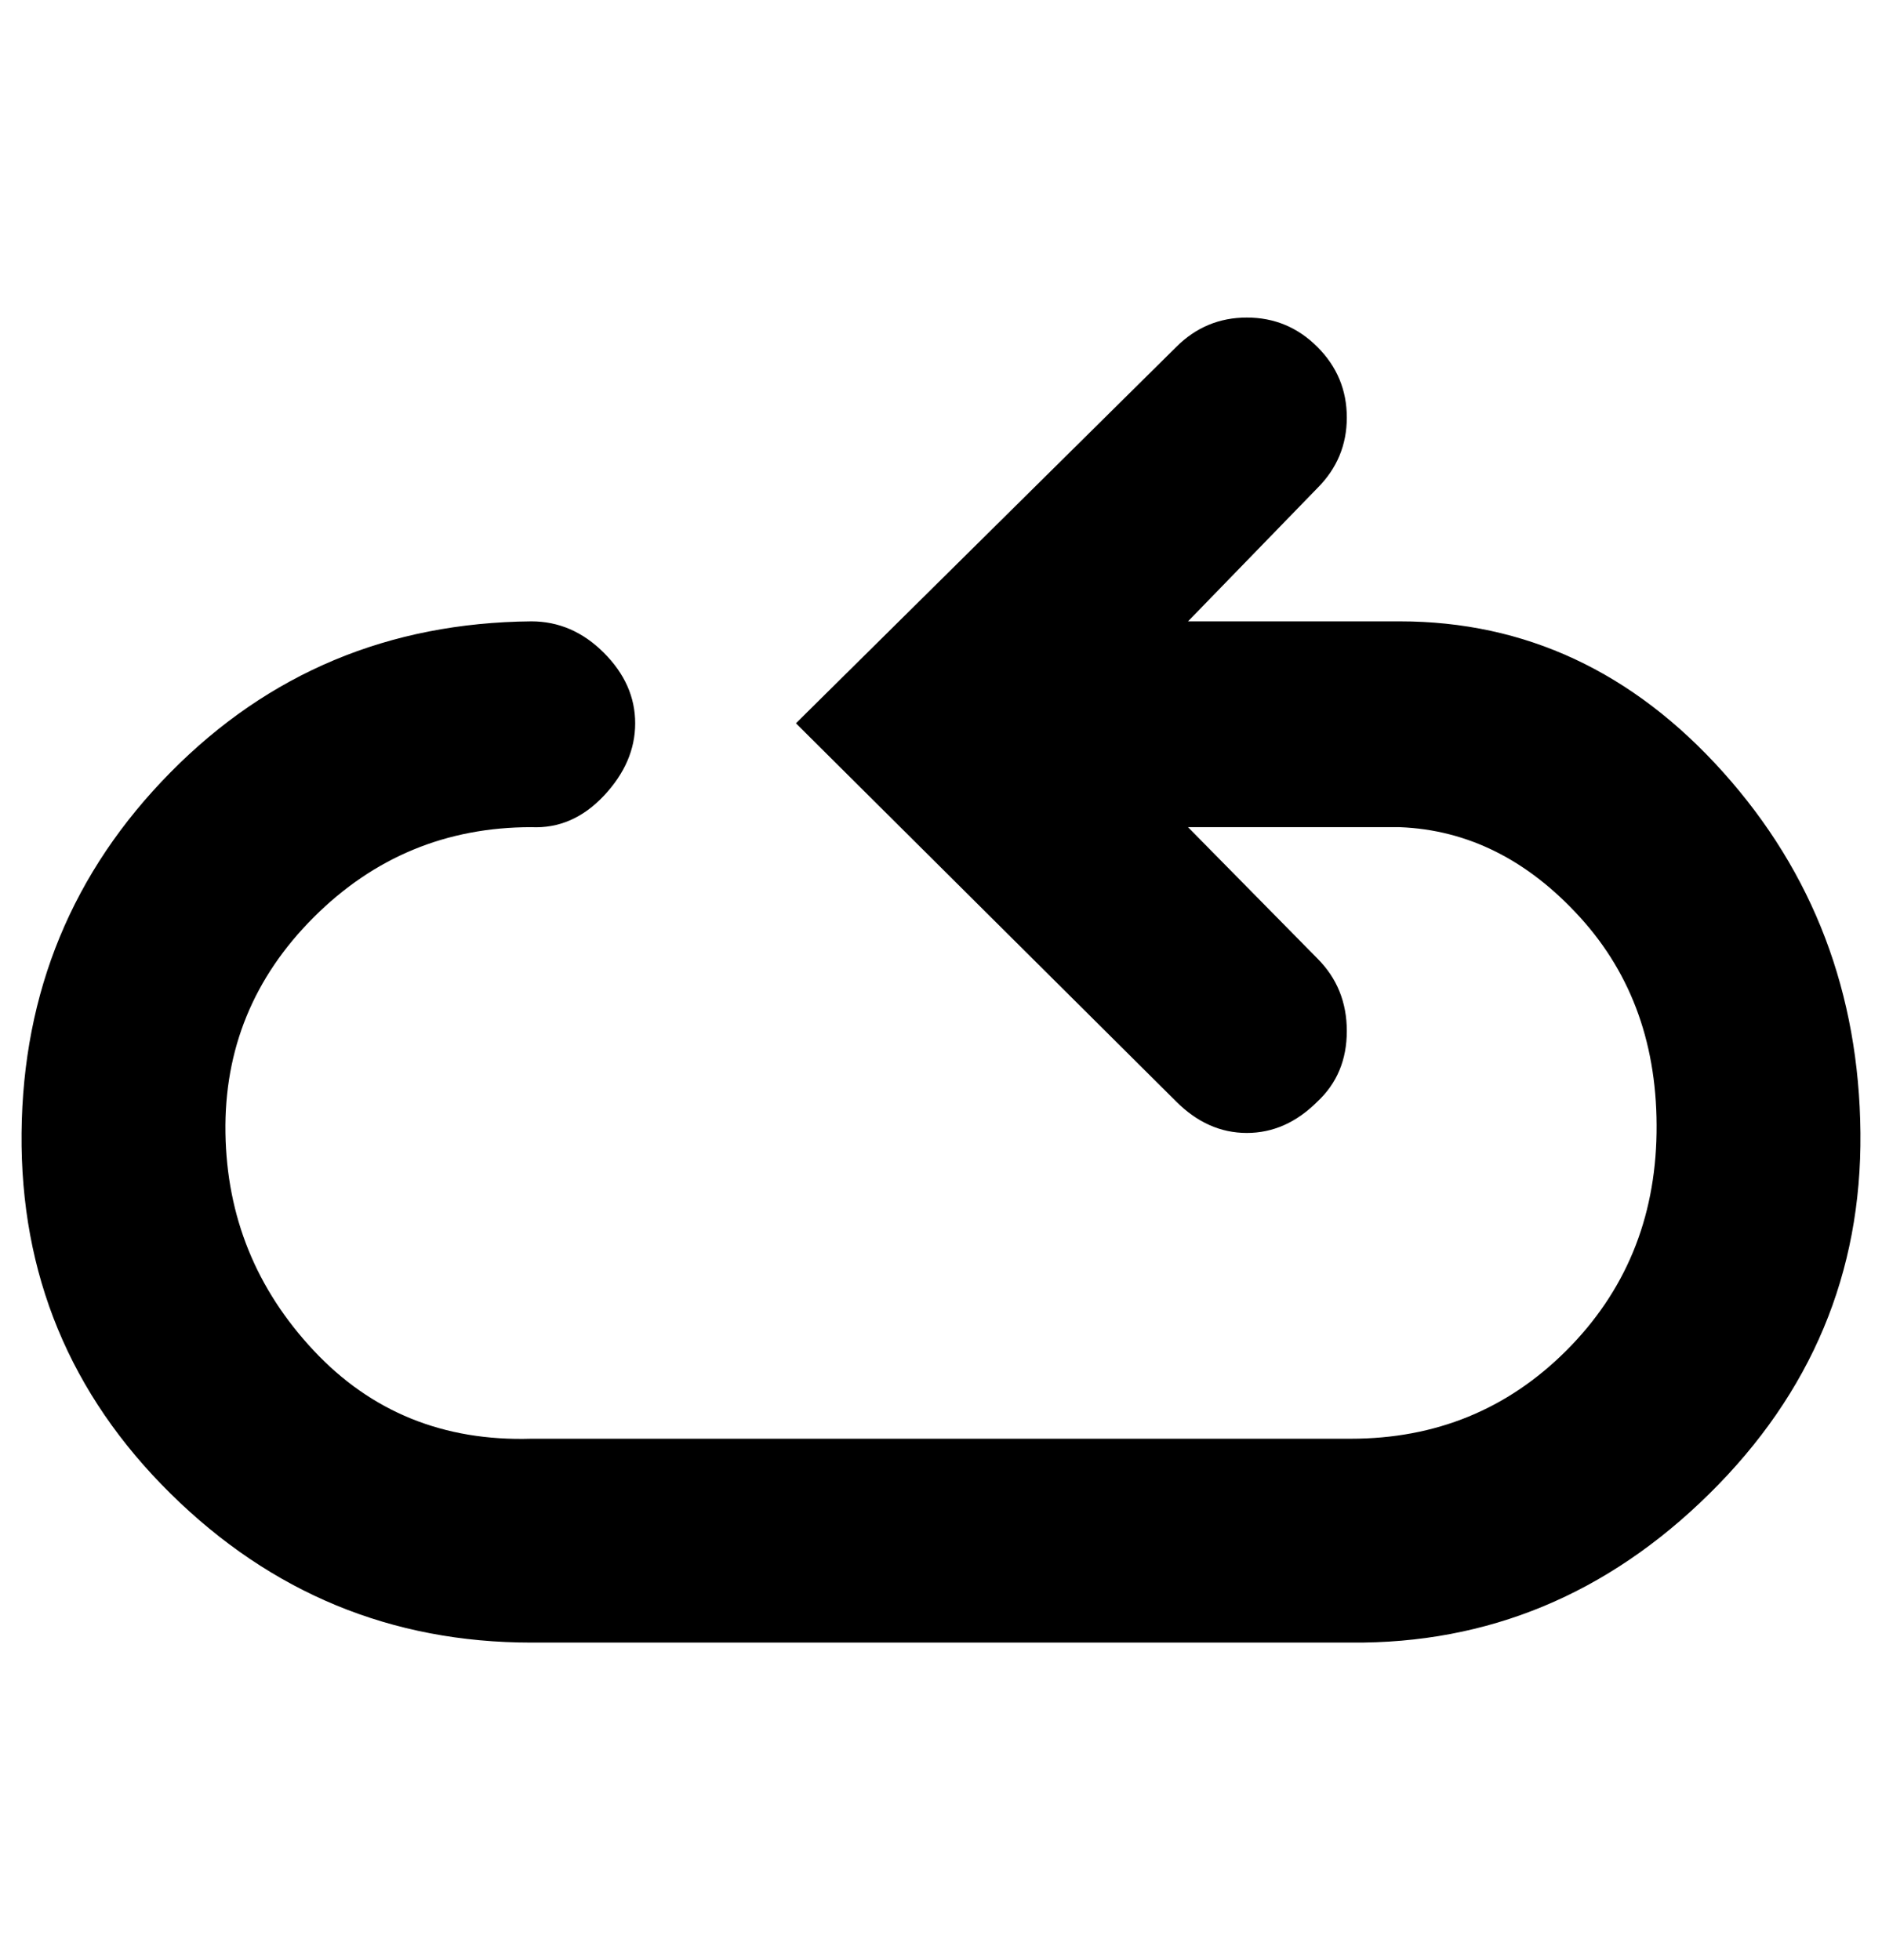 <?xml version="1.0" standalone="no"?>
<!DOCTYPE svg PUBLIC "-//W3C//DTD SVG 1.1//EN" "http://www.w3.org/Graphics/SVG/1.1/DTD/svg11.dtd" >
<svg xmlns="http://www.w3.org/2000/svg" xmlns:xlink="http://www.w3.org/1999/xlink" version="1.1" viewBox="-11 0 960 1000">
   <path fill="currentColor"
d="M703 317q96 0 165 77t70 184t-77 184t-183 76h-418q-107 0 -184 -76t-76 -184t76 -184t184 -77q21 0 37 16t16 36t-16 37t-37 16q-65 0 -111 46t-45 110t45 111t111 45h418q65 0 110 -45t46 -111t-39 -110t-92 -46h-108l66 67q15 15 15 37t-15 36q-16 16 -36 16t-36 -16
l-194 -193l194 -192q15 -15 36 -15t36 15t15 36t-15 36l-66 68h108z" />
</svg>
